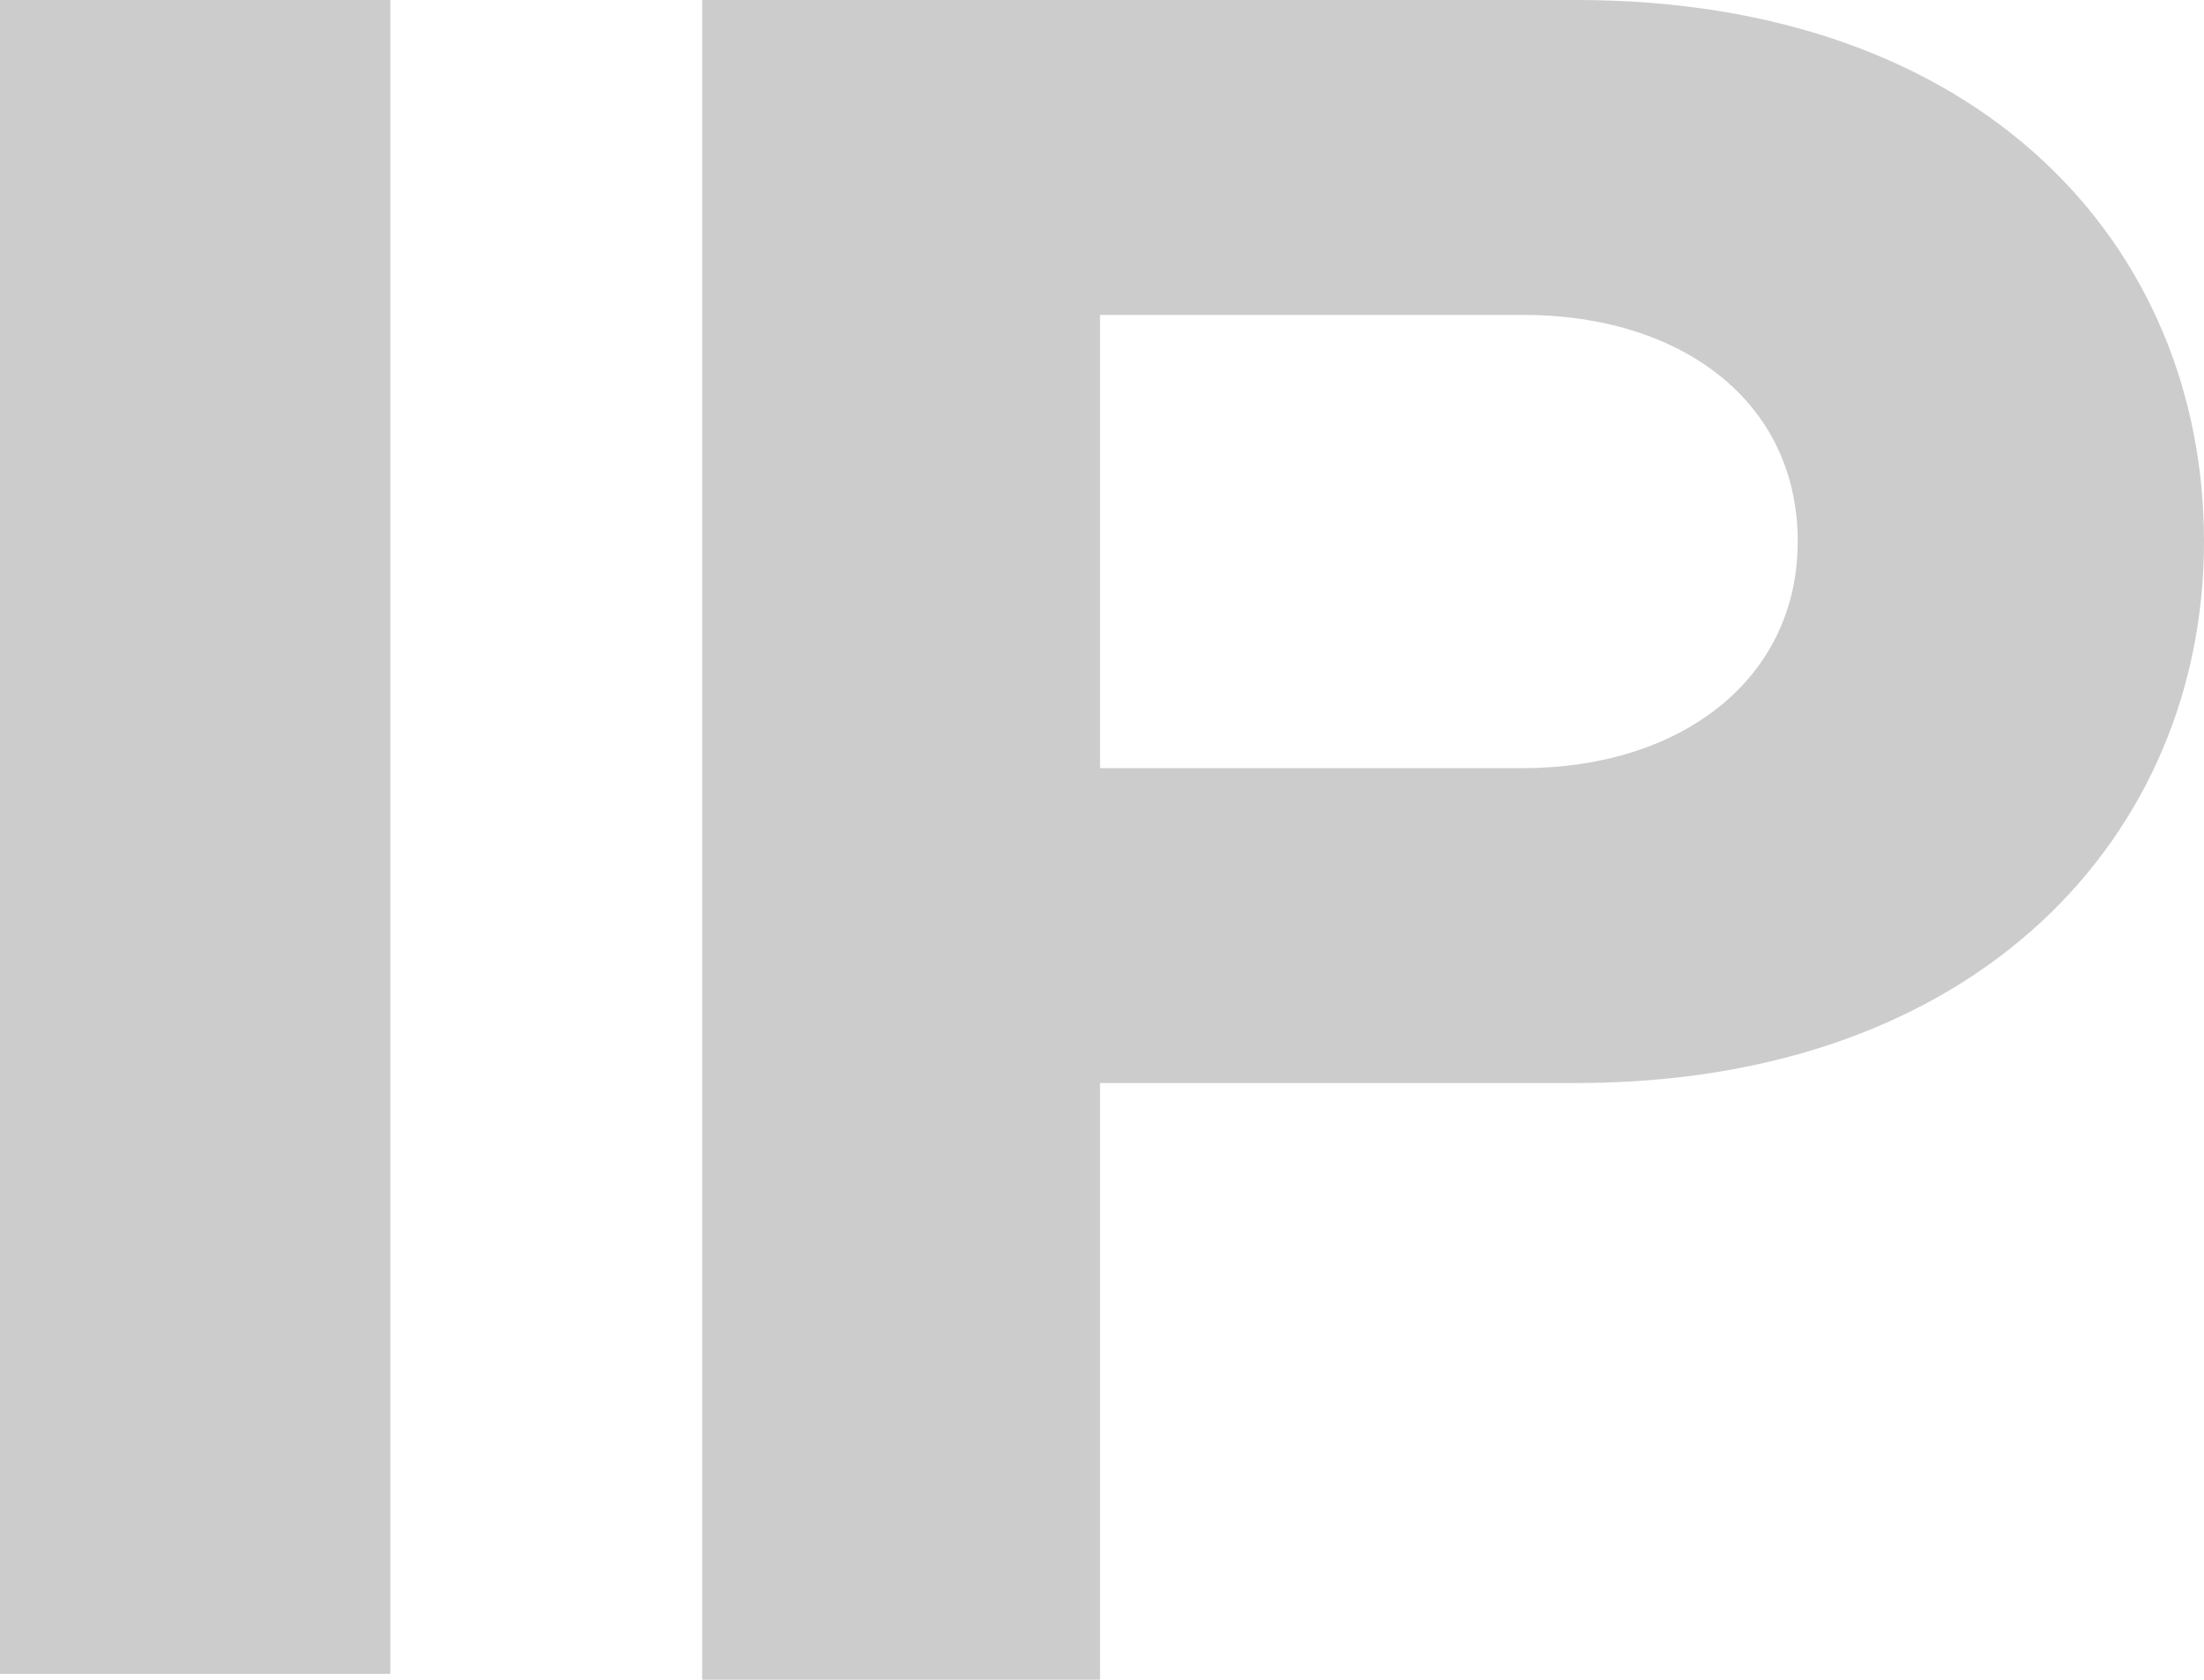 <svg xmlns="http://www.w3.org/2000/svg" width="15.732" height="11.992" viewBox="0 0 15.732 11.992"><g fill="#CCC"><path d="M0 11.95V0h2.786v11.95H0zM5.012 11.992V0h6.24c2.9 0 4.48 1.762 4.48 3.866 0 2.085-1.602 3.866-4.48 3.866h-3.4v4.26h-2.84zm7.82-8.126c0-1.007-.84-1.618-1.96-1.618h-3.02v3.236h3.02c1.12 0 1.96-.63 1.96-1.618z"/></g></svg>